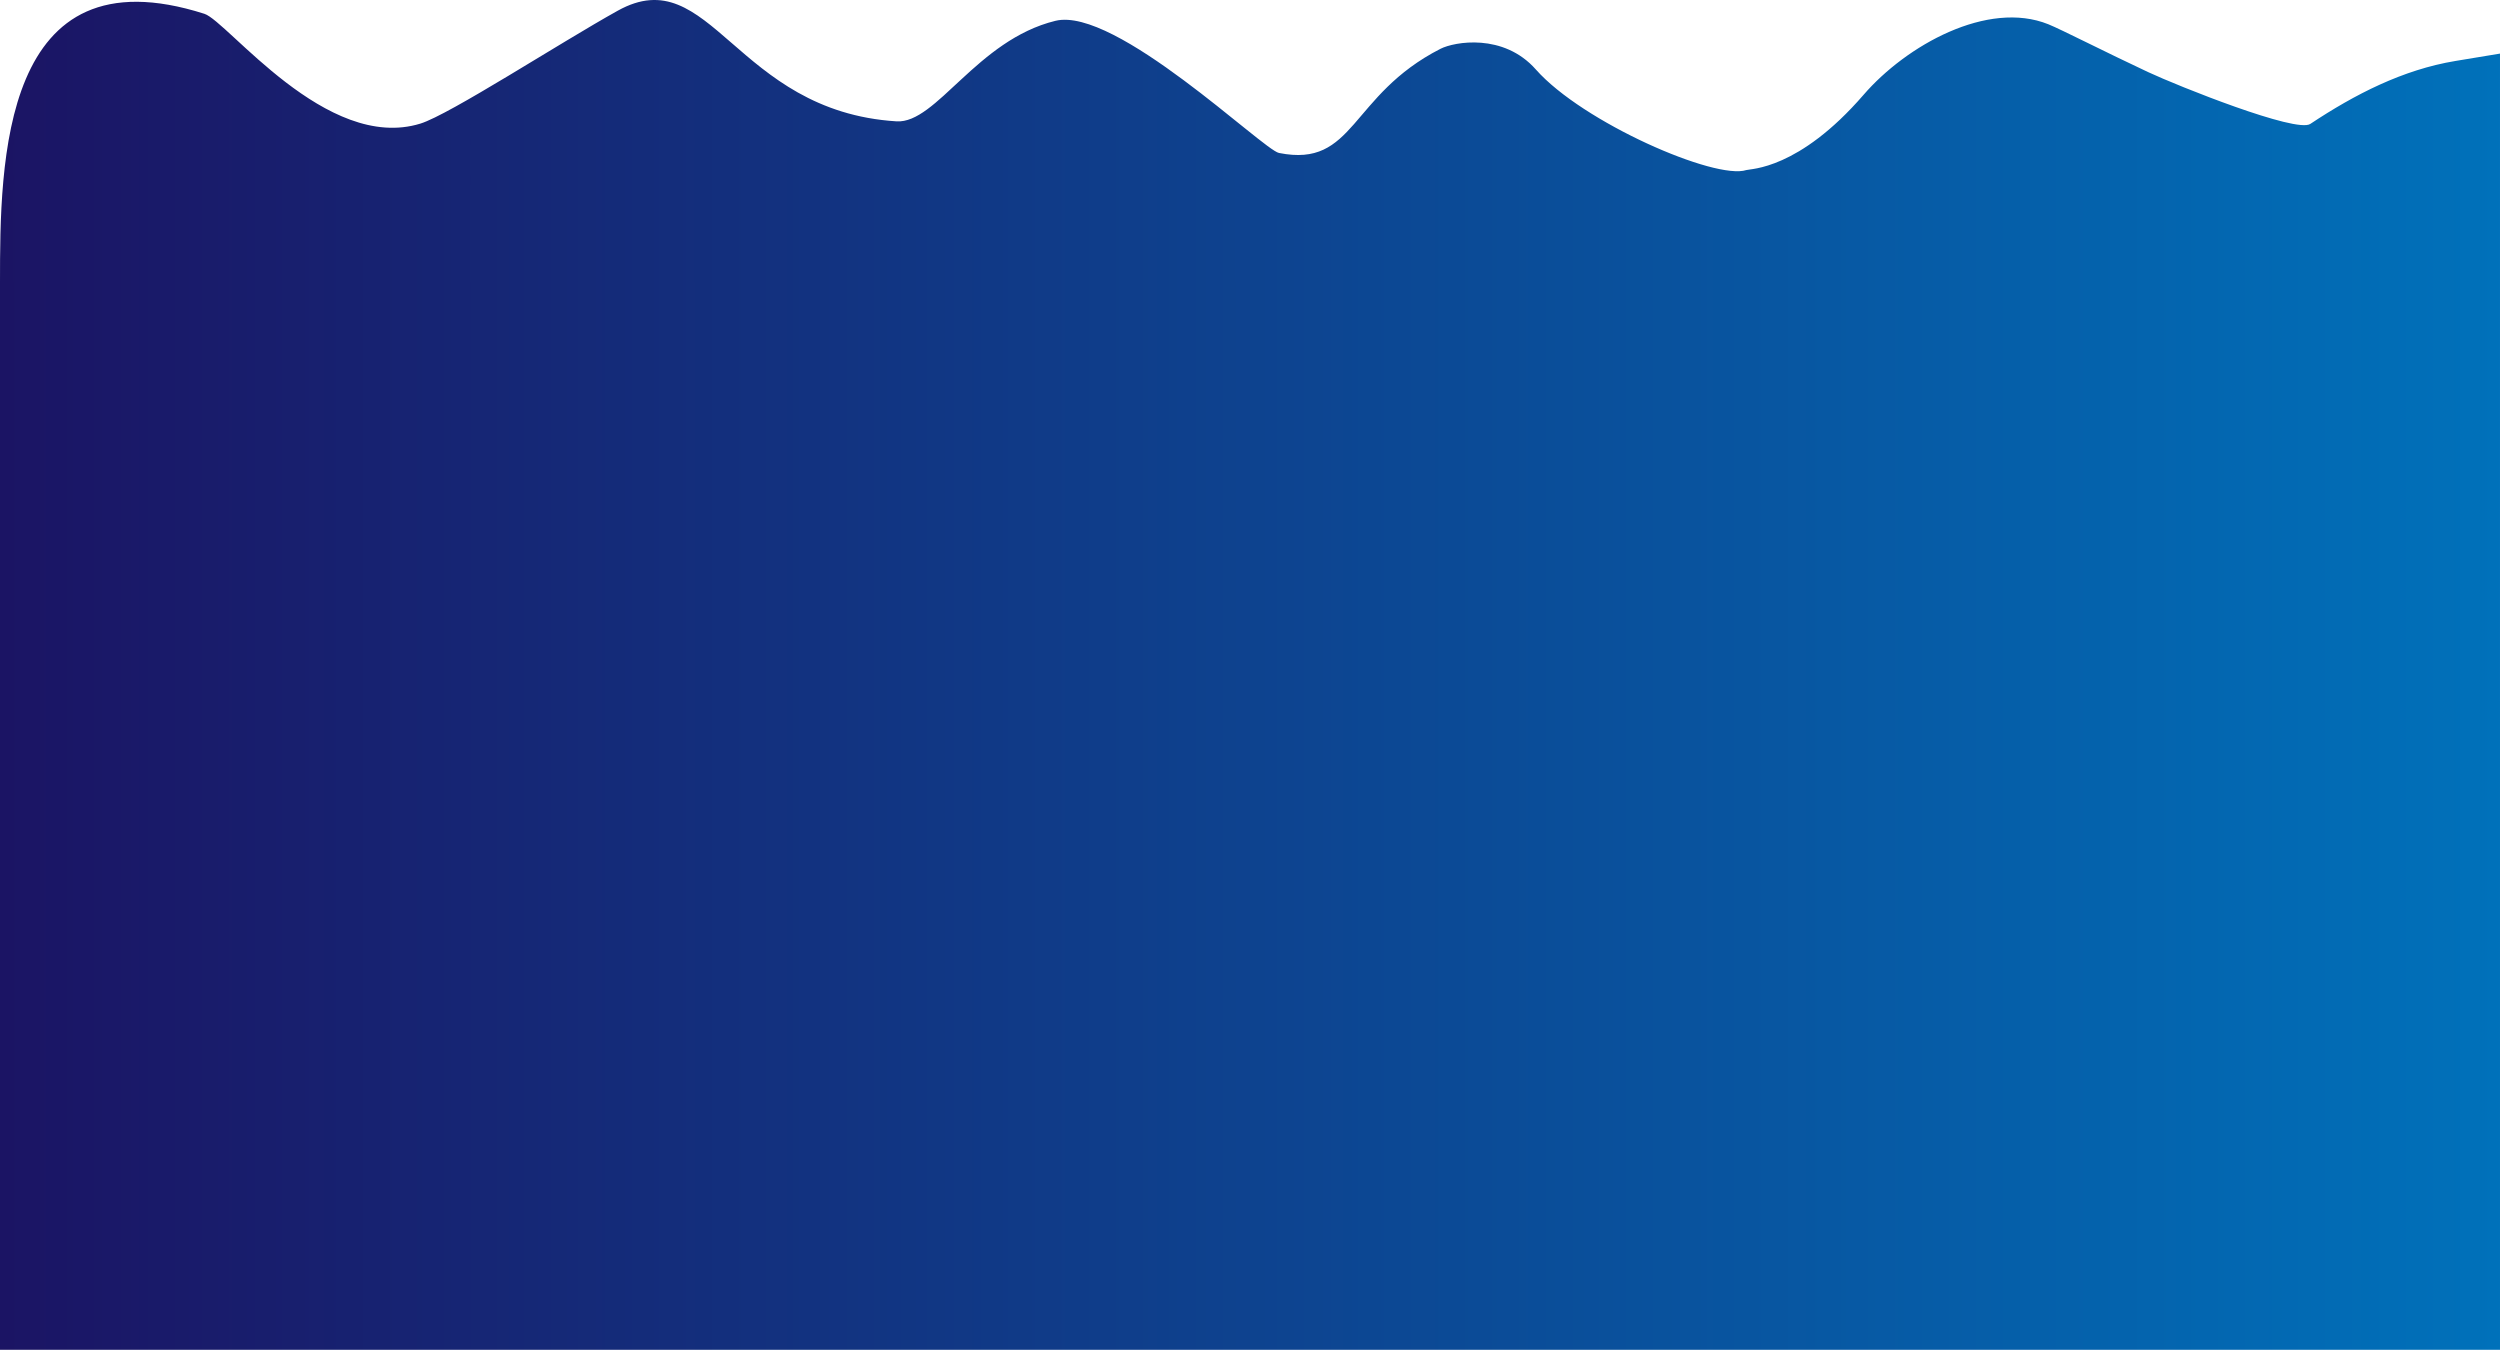 <?xml version="1.0" encoding="UTF-8"?><svg id="Layer_2" xmlns="http://www.w3.org/2000/svg" xmlns:xlink="http://www.w3.org/1999/xlink" viewBox="0 0 2242 1210.48"><defs><style>.cls-1{fill:url(#linear-gradient);}</style><linearGradient id="linear-gradient" x1="0" y1="605.24" x2="2242" y2="605.24" gradientTransform="matrix(1, 0, 0, 1, 0, 0)" gradientUnits="userSpaceOnUse"><stop offset="0" stop-color="#1b1464"/><stop offset="1" stop-color="#0071ba"/></linearGradient></defs><g id="Layer_1-2"><path class="cls-1" d="M2242,1210.48H0V253.47C0,145.71,.93-45.85,183.29,12.38c20.89,6.67,109.51,124.5,193.71,98.47,26.19-8.09,125.22-72.47,177-101.25,83.51-46.43,105,90.12,250,99.23,35.79,2.25,72-72.9,142.54-90.16,53.7-13.14,186.08,115.64,200.46,118.51,68.28,13.65,63-51.64,144.85-93.42,12.25-6.25,56.42-14.37,85.52,18.57,41.94,47.46,160.91,99.34,188.8,90.17,3.76-1.24,46.83-.13,105.13-67.52,38.32-44.3,111.25-85.12,165.65-63.22,11.74,4.73,52.32,25.53,89.41,42.86,27.3,12.76,132.87,54.91,145.49,46.54,40.09-26.6,82.95-48.66,130.25-56.49l39.9-6.6V1210.48Z"/></g></svg>